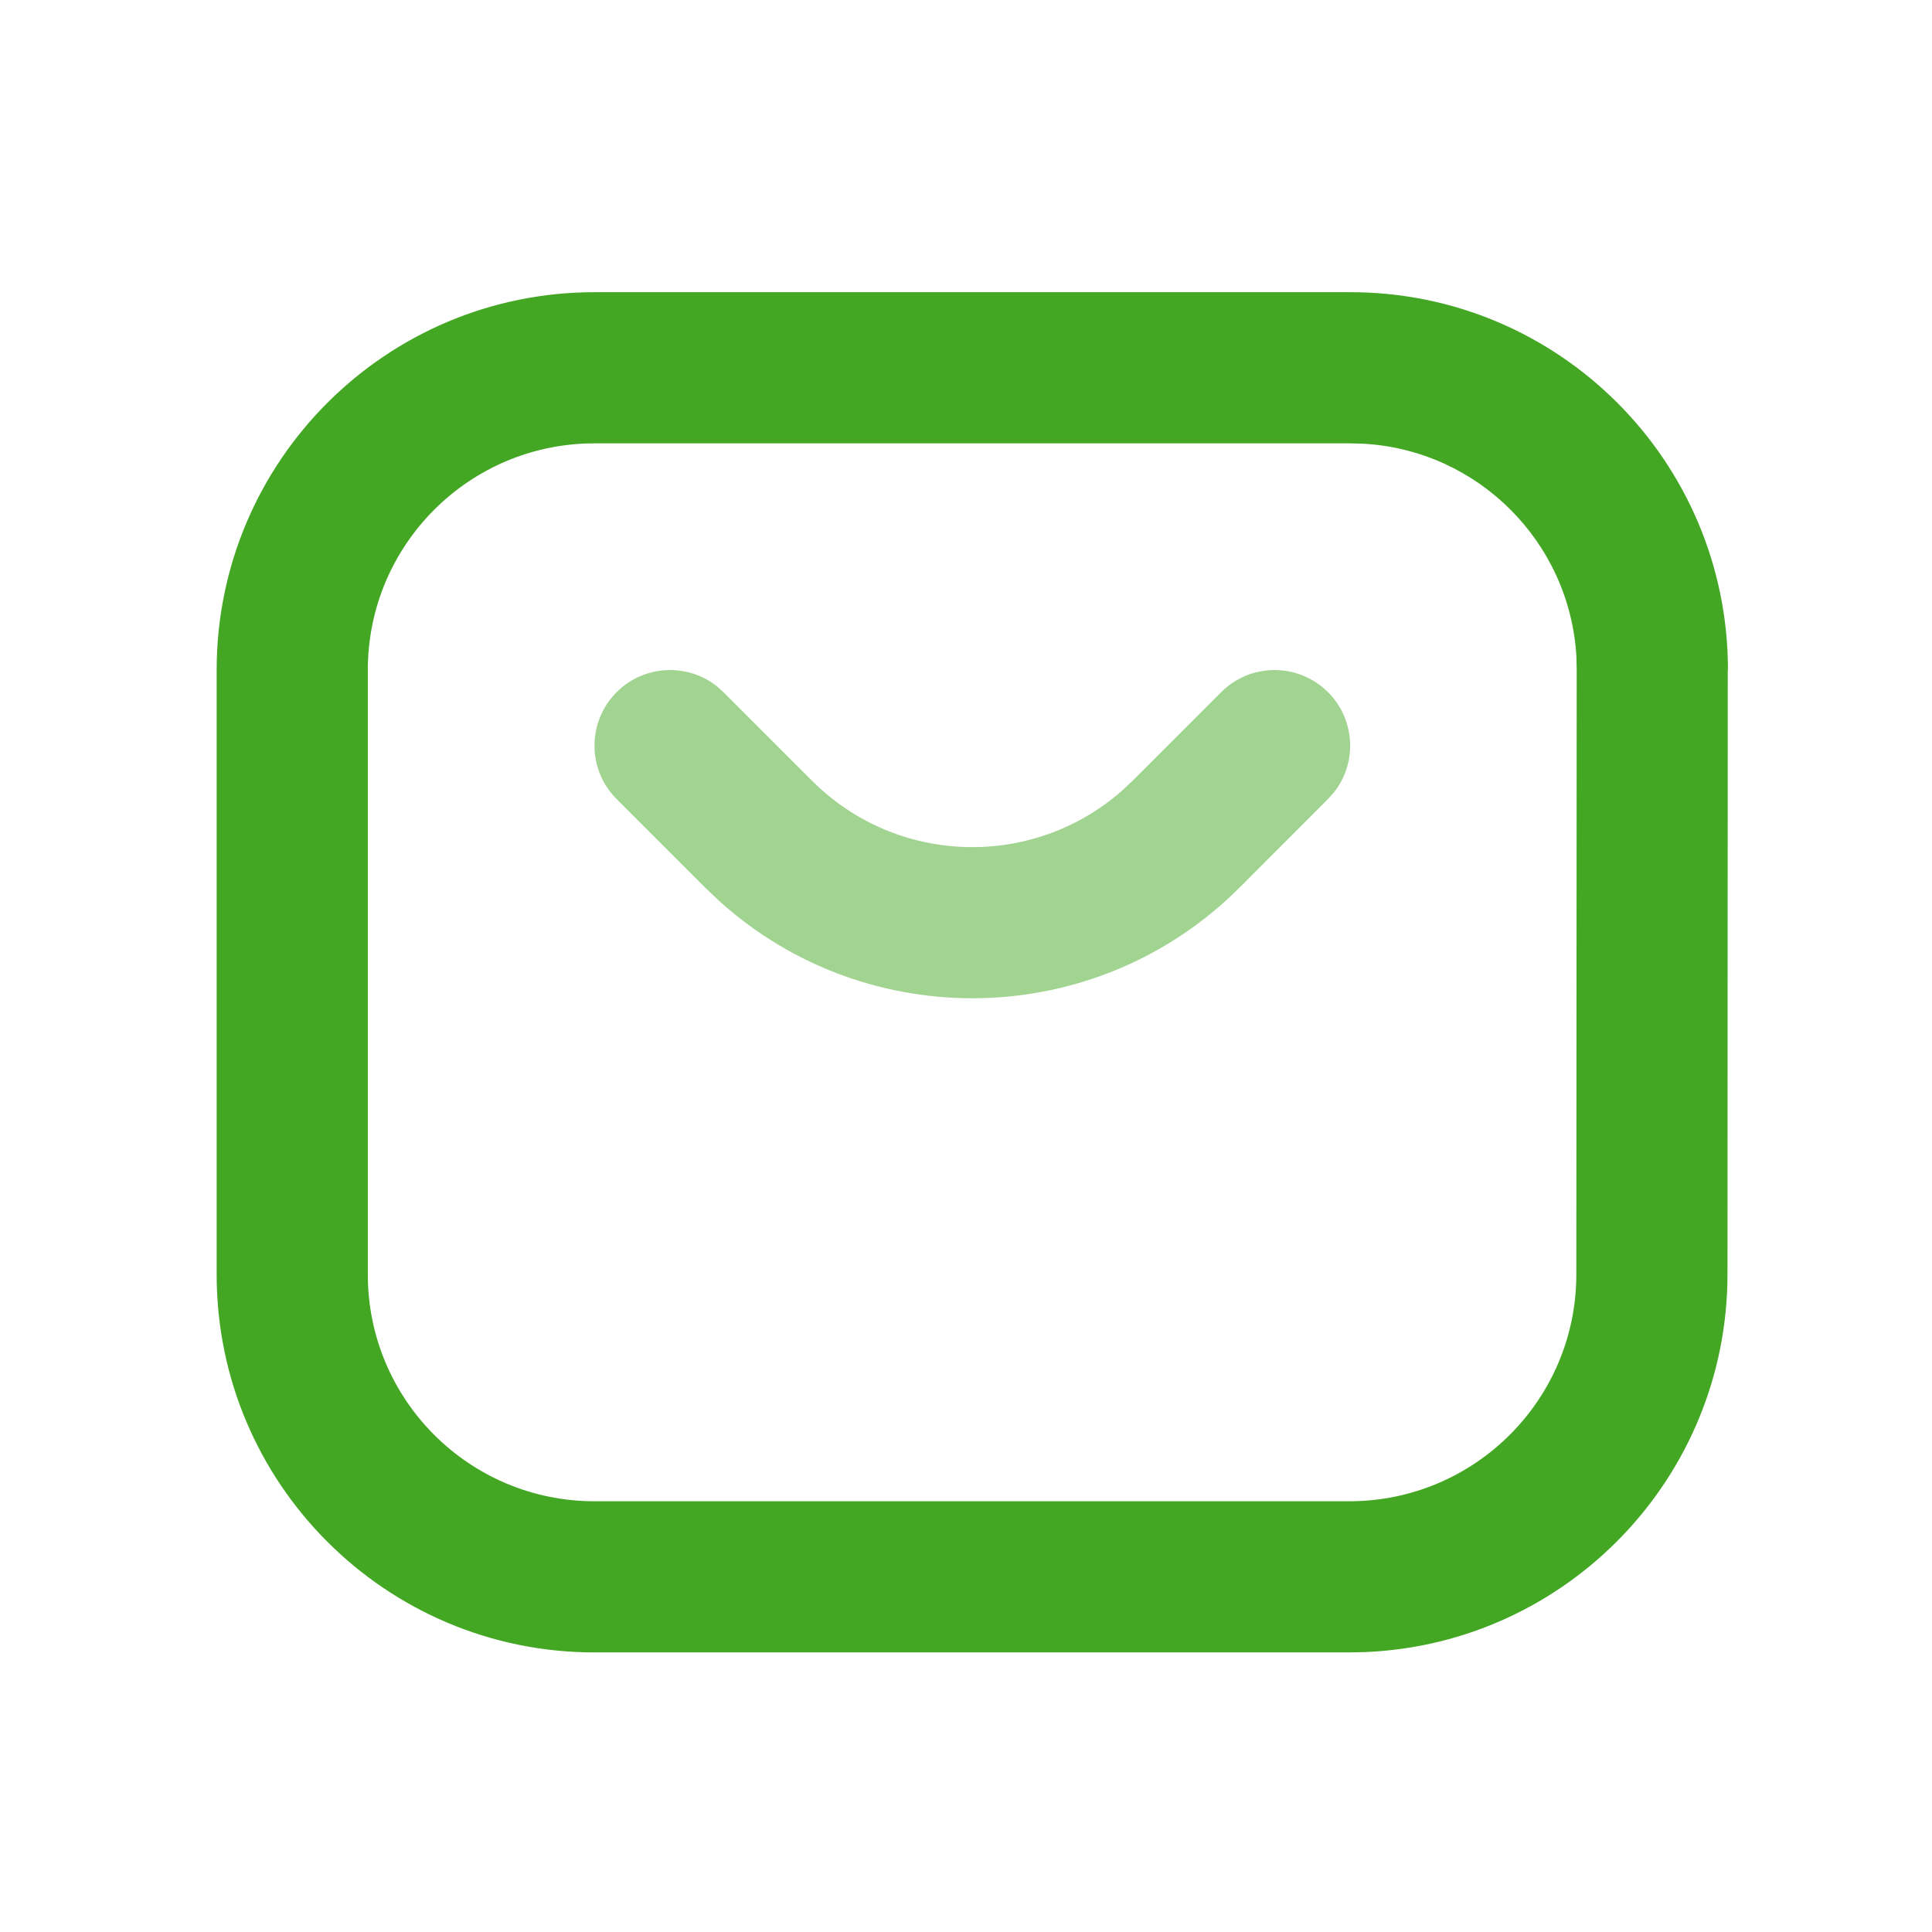 <svg xmlns="http://www.w3.org/2000/svg" width="21" height="21" viewBox="0 0 21 21" fill="none"><path fill-rule="evenodd" clip-rule="evenodd" d="M14.675 3.176H6.462C4.194 3.176 2.355 5.015 2.355 7.283V13.854C2.355 16.122 4.194 17.961 6.462 17.961H14.669L14.847 17.957C17.032 17.862 18.774 16.062 18.777 13.855L18.78 7.288L18.782 7.282C18.782 5.013 16.943 3.174 14.675 3.176ZM14.676 4.819L14.821 4.823C16.066 4.894 17.063 5.891 17.135 7.137L17.138 7.283L17.134 13.854C17.133 15.214 16.029 16.317 14.668 16.318L6.462 16.318C5.101 16.318 3.998 15.215 3.998 13.854V7.283C3.998 5.922 5.101 4.819 6.462 4.819L14.676 4.819Z" fill="#43a724"></path><g opacity="0.5"><path fill-rule="evenodd" clip-rule="evenodd" d="M6.702 7.524C6.998 7.228 7.464 7.205 7.787 7.455L7.864 7.524L8.826 8.486C9.75 9.41 11.225 9.447 12.193 8.597L12.311 8.486L13.273 7.524C13.594 7.203 14.114 7.203 14.435 7.524C14.731 7.82 14.754 8.286 14.503 8.608L14.435 8.685L13.473 9.648C11.917 11.203 9.425 11.25 7.813 9.789L7.665 9.648L6.702 8.685C6.382 8.365 6.382 7.845 6.702 7.524Z" fill="#43a724"></path></g></svg>